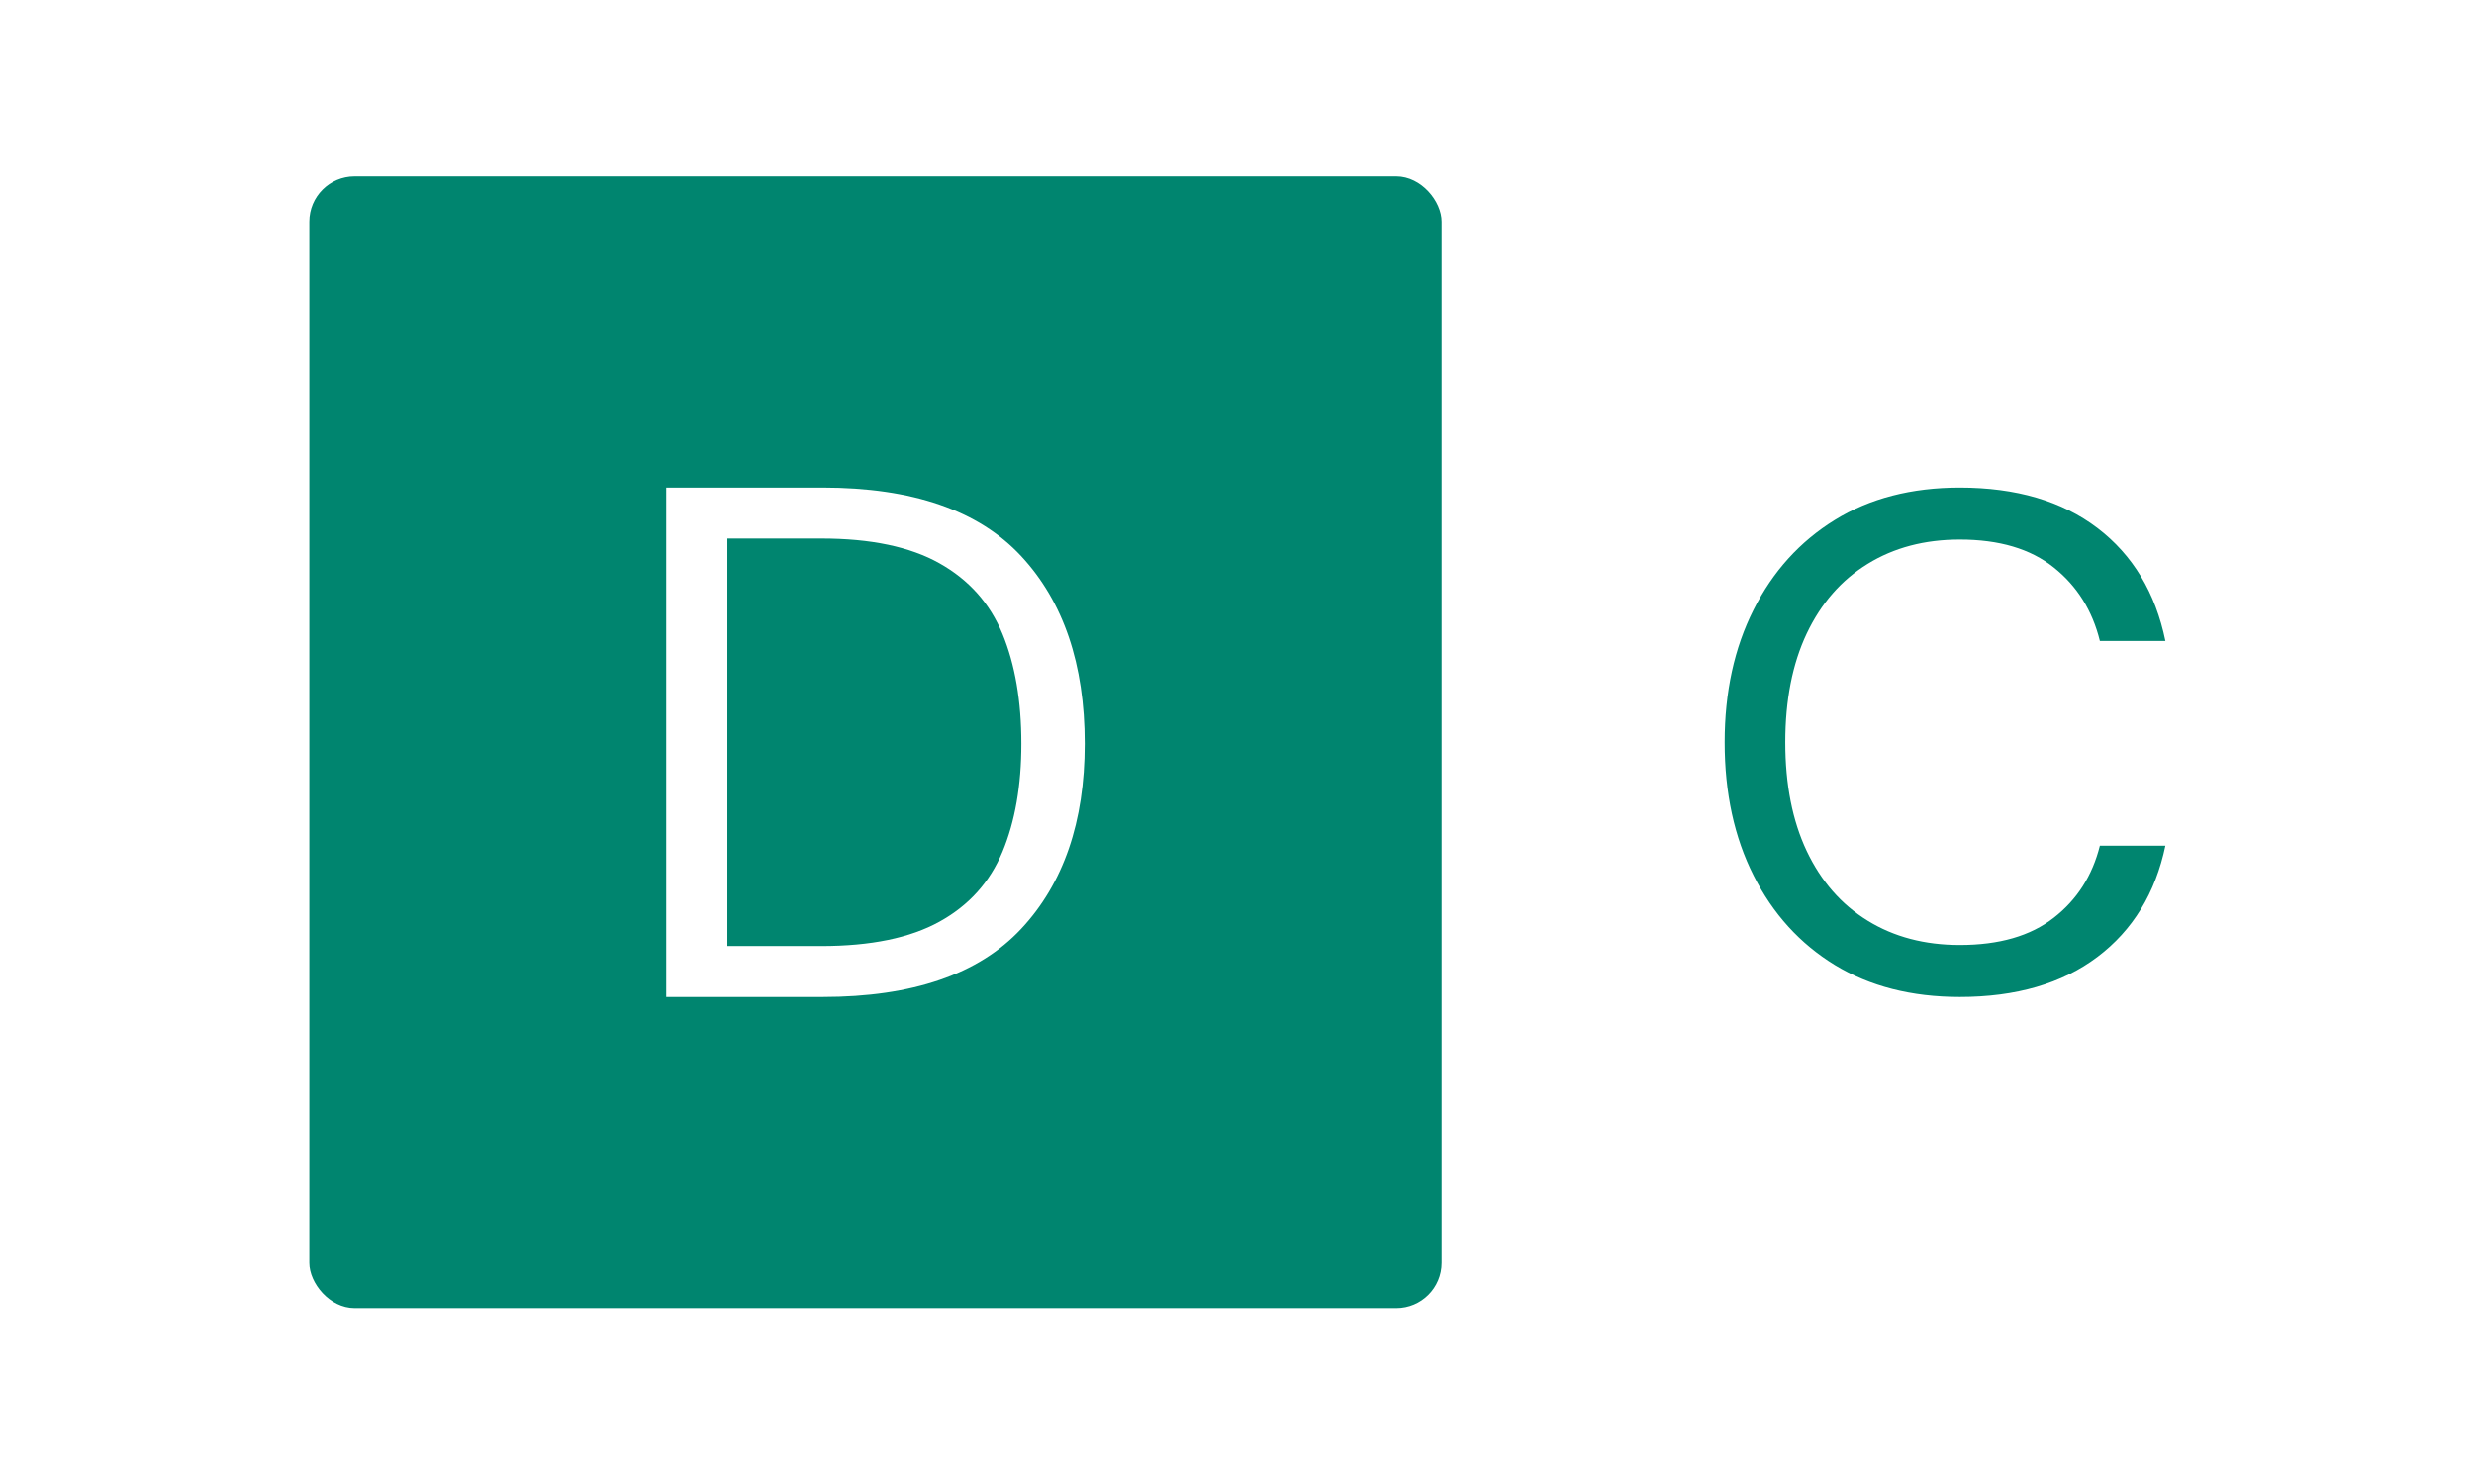 <svg xmlns="http://www.w3.org/2000/svg" version="1.1" xmlns:xlink="http://www.w3.org/1999/xlink" xmlns:svgjs="http://svgjs.dev/svgjs" width="100%" height="100%" viewBox="0 0 1000 600"><rect width="1000" height="600" x="0" y="0" fill="#ffffff"/><g><rect width="333.333" height="333.333" rx="13.333" ry="13.333" y="113.29" fill="#00856f" transform="matrix(1.373,0,0,1.373,0,-84.27)" x="91.068"/><path d="M242.199 354.957L196.127 354.957L196.127 204.957L242.199 204.957Q281.841 204.957 300.591 225.105Q319.341 245.254 319.341 280.373L319.341 280.373Q319.341 314.897 300.591 334.927Q281.841 354.957 242.199 354.957L242.199 354.957ZM214.133 219.957L214.133 339.957L241.752 339.957Q263.627 339.957 276.574 332.784Q289.55 325.611 295.115 312.218Q300.681 298.826 300.681 280.373L300.681 280.373Q300.681 261.534 295.115 248.022Q289.55 234.54 276.574 227.248Q263.627 219.957 241.752 219.957L241.752 219.957L214.133 219.957Z " fill="#ffffff" transform="matrix(1.373,0,0,1.373,0,-84.27)"/><path d="M576.95 354.957L576.95 354.957Q555.624 354.957 540.169 345.546Q524.743 336.106 516.253 319.212Q507.734 302.347 507.734 279.957L507.734 279.957Q507.734 257.796 516.253 240.902Q524.743 224.009 540.169 214.483Q555.624 204.957 576.95 204.957L576.95 204.957Q601.815 204.957 617.471 216.871Q633.099 228.786 637.473 250.112L637.473 250.112L618.191 250.112Q614.881 236.643 604.607 228.47Q594.361 220.267 576.95 220.267L576.95 220.267Q561.409 220.267 549.81 227.434Q538.212 234.571 531.88 247.953Q525.578 261.307 525.578 279.957L525.578 279.957Q525.578 298.606 531.88 311.96Q538.212 325.342 549.81 332.48Q561.409 339.646 576.95 339.646L576.95 339.646Q594.361 339.646 604.607 331.645Q614.881 323.673 618.191 310.405L618.191 310.405L637.473 310.405Q633.099 331.357 617.471 343.157Q601.815 354.957 576.95 354.957Z " fill="#00856f" transform="matrix(1.373,0,0,1.373,0,-84.27)"/></g></svg>